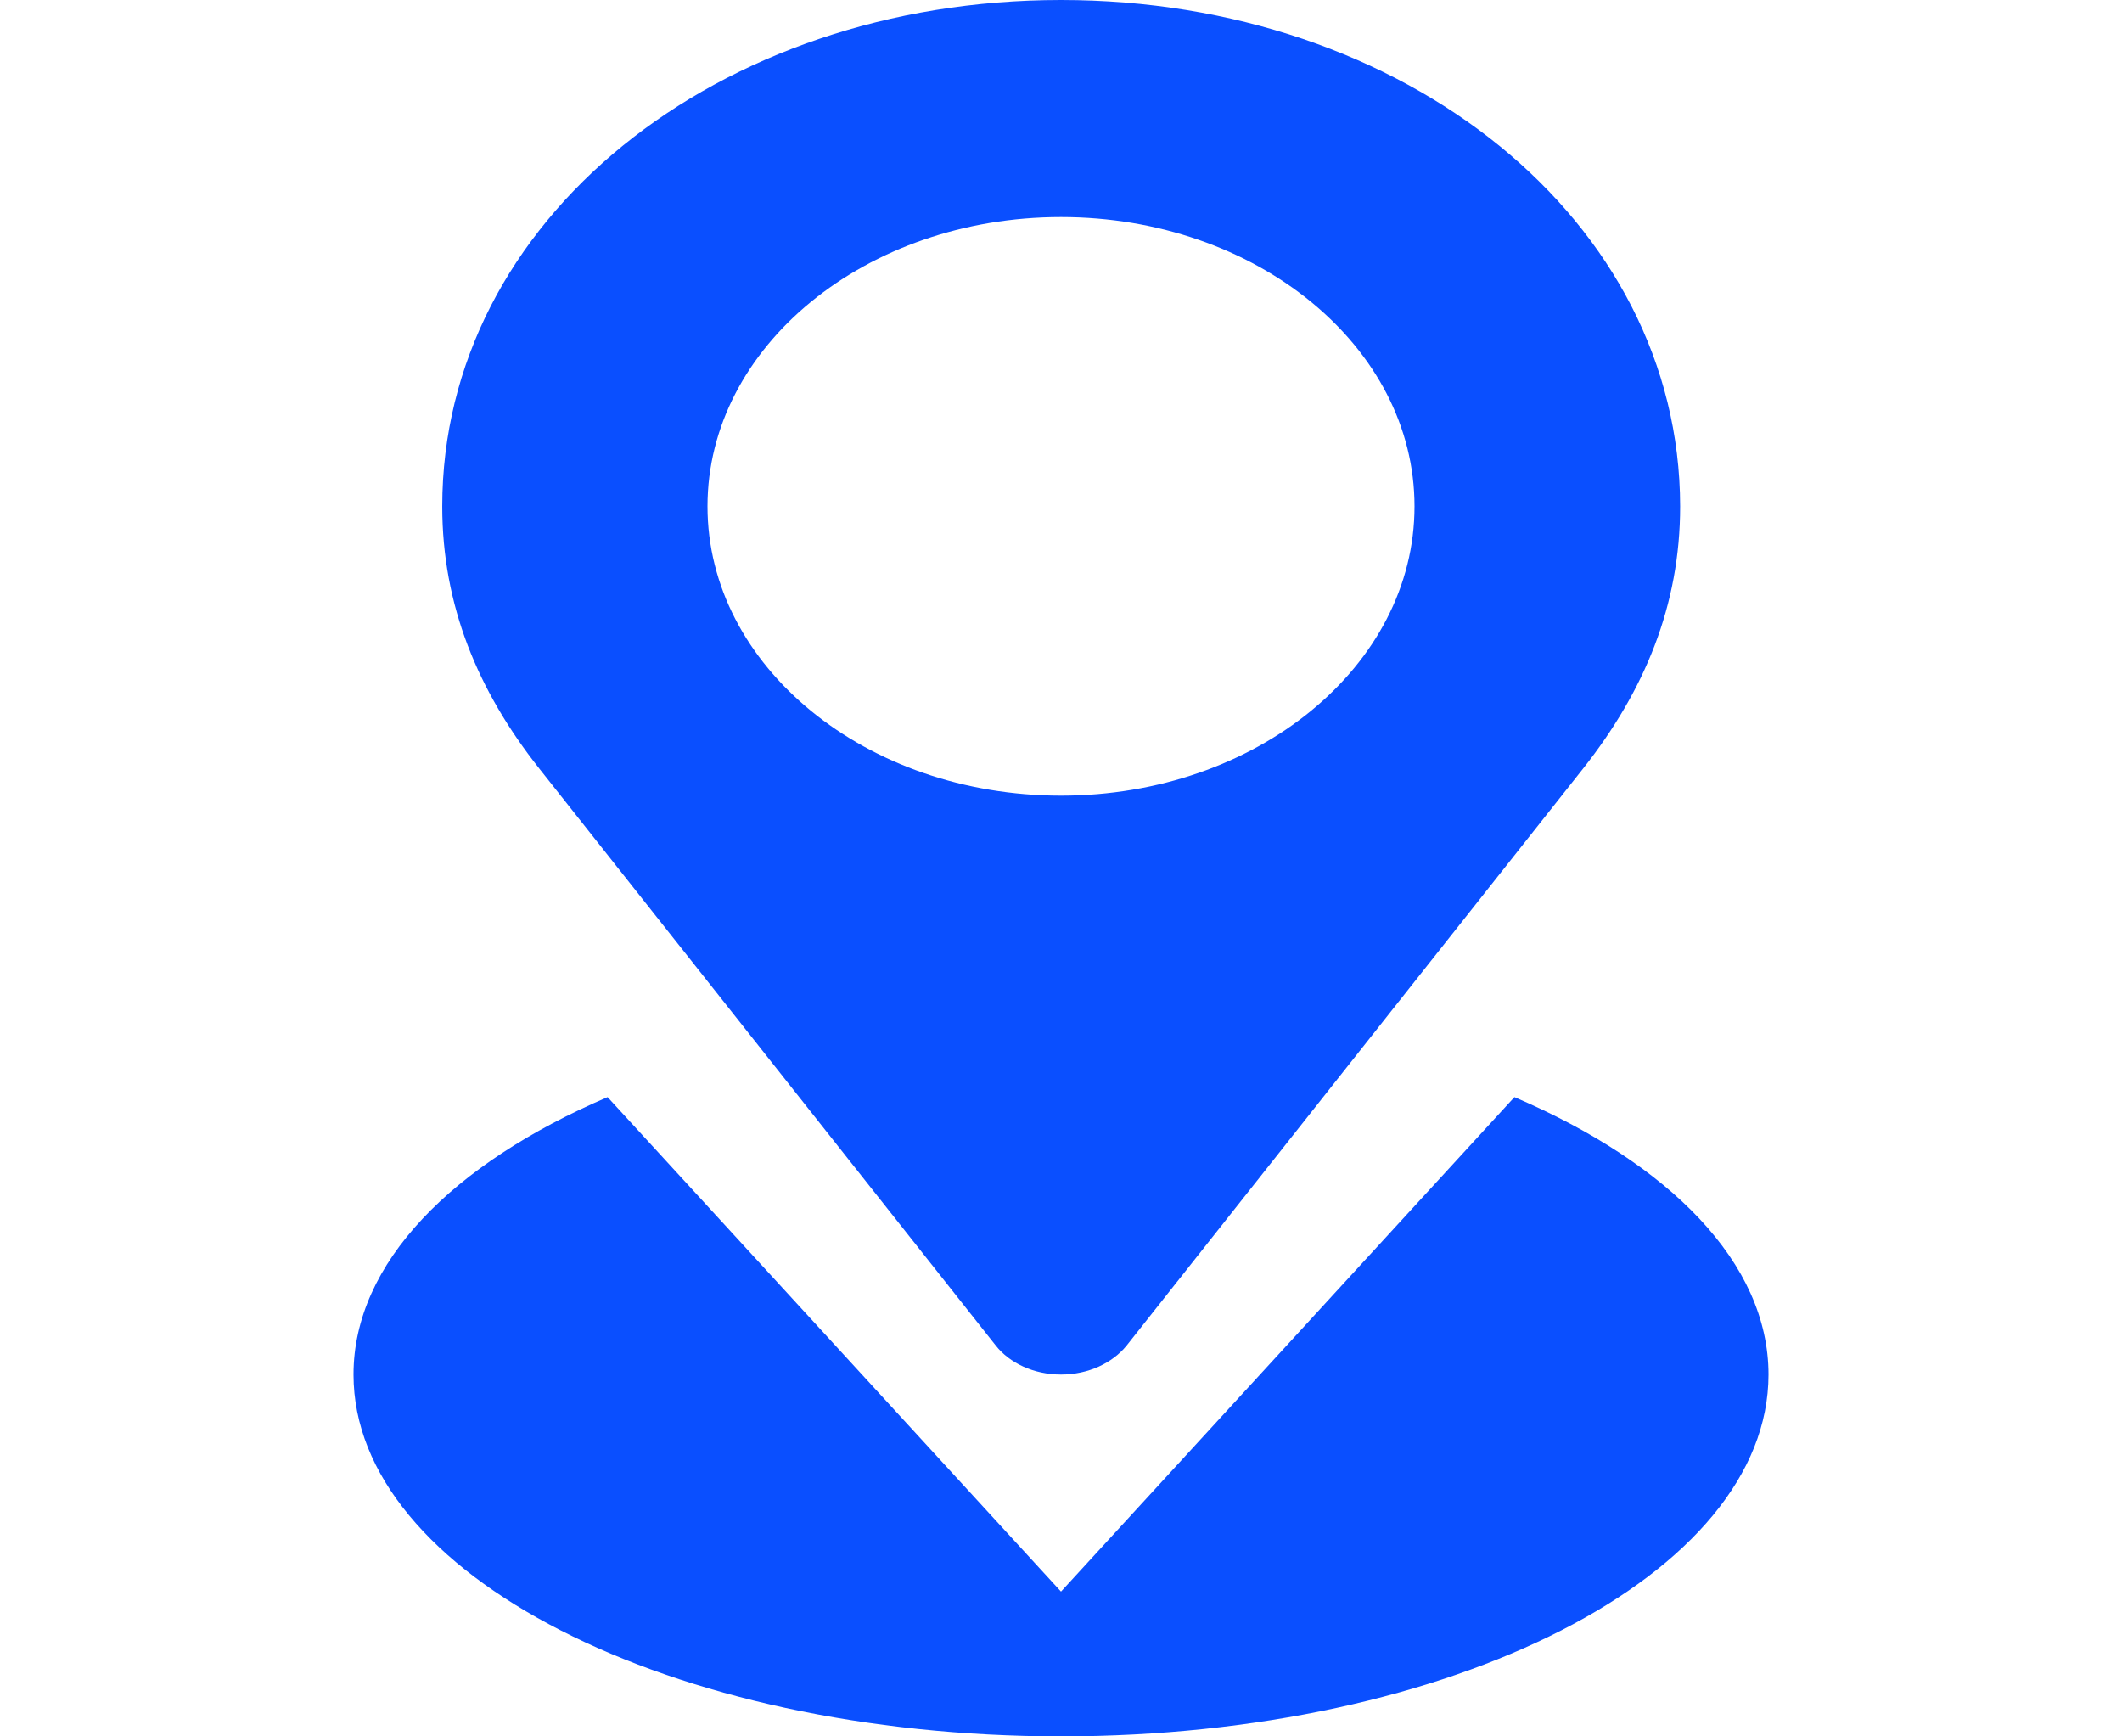 <svg width="22" height="18" viewBox="0 0 22 18" fill="none" xmlns="http://www.w3.org/2000/svg">
<path d="M10.325 13.95C10.467 14.129 10.716 14.249 11 14.249C11.284 14.249 11.533 14.129 11.679 13.95L16.414 7.966C17.05 7.161 17.419 6.275 17.419 5.249C17.415 2.282 14.566 0 11 0C7.434 0 4.585 2.282 4.585 5.249C4.585 6.275 4.954 7.161 5.59 7.966L10.325 13.95ZM11 2.25C13.024 2.25 14.665 3.593 14.665 5.249C14.665 6.905 13.024 8.248 11 8.248C8.976 8.248 7.335 6.905 7.335 5.249C7.335 3.593 8.976 2.25 11 2.25ZM15.701 11.373L11 16.499L6.299 11.373C4.692 12.062 3.665 13.092 3.665 14.249C3.665 16.32 6.948 18 11 18C15.052 18 18.335 16.32 18.335 14.249C18.335 13.092 17.308 12.062 15.701 11.373Z" fill="#0A4FFF"/>
</svg>
